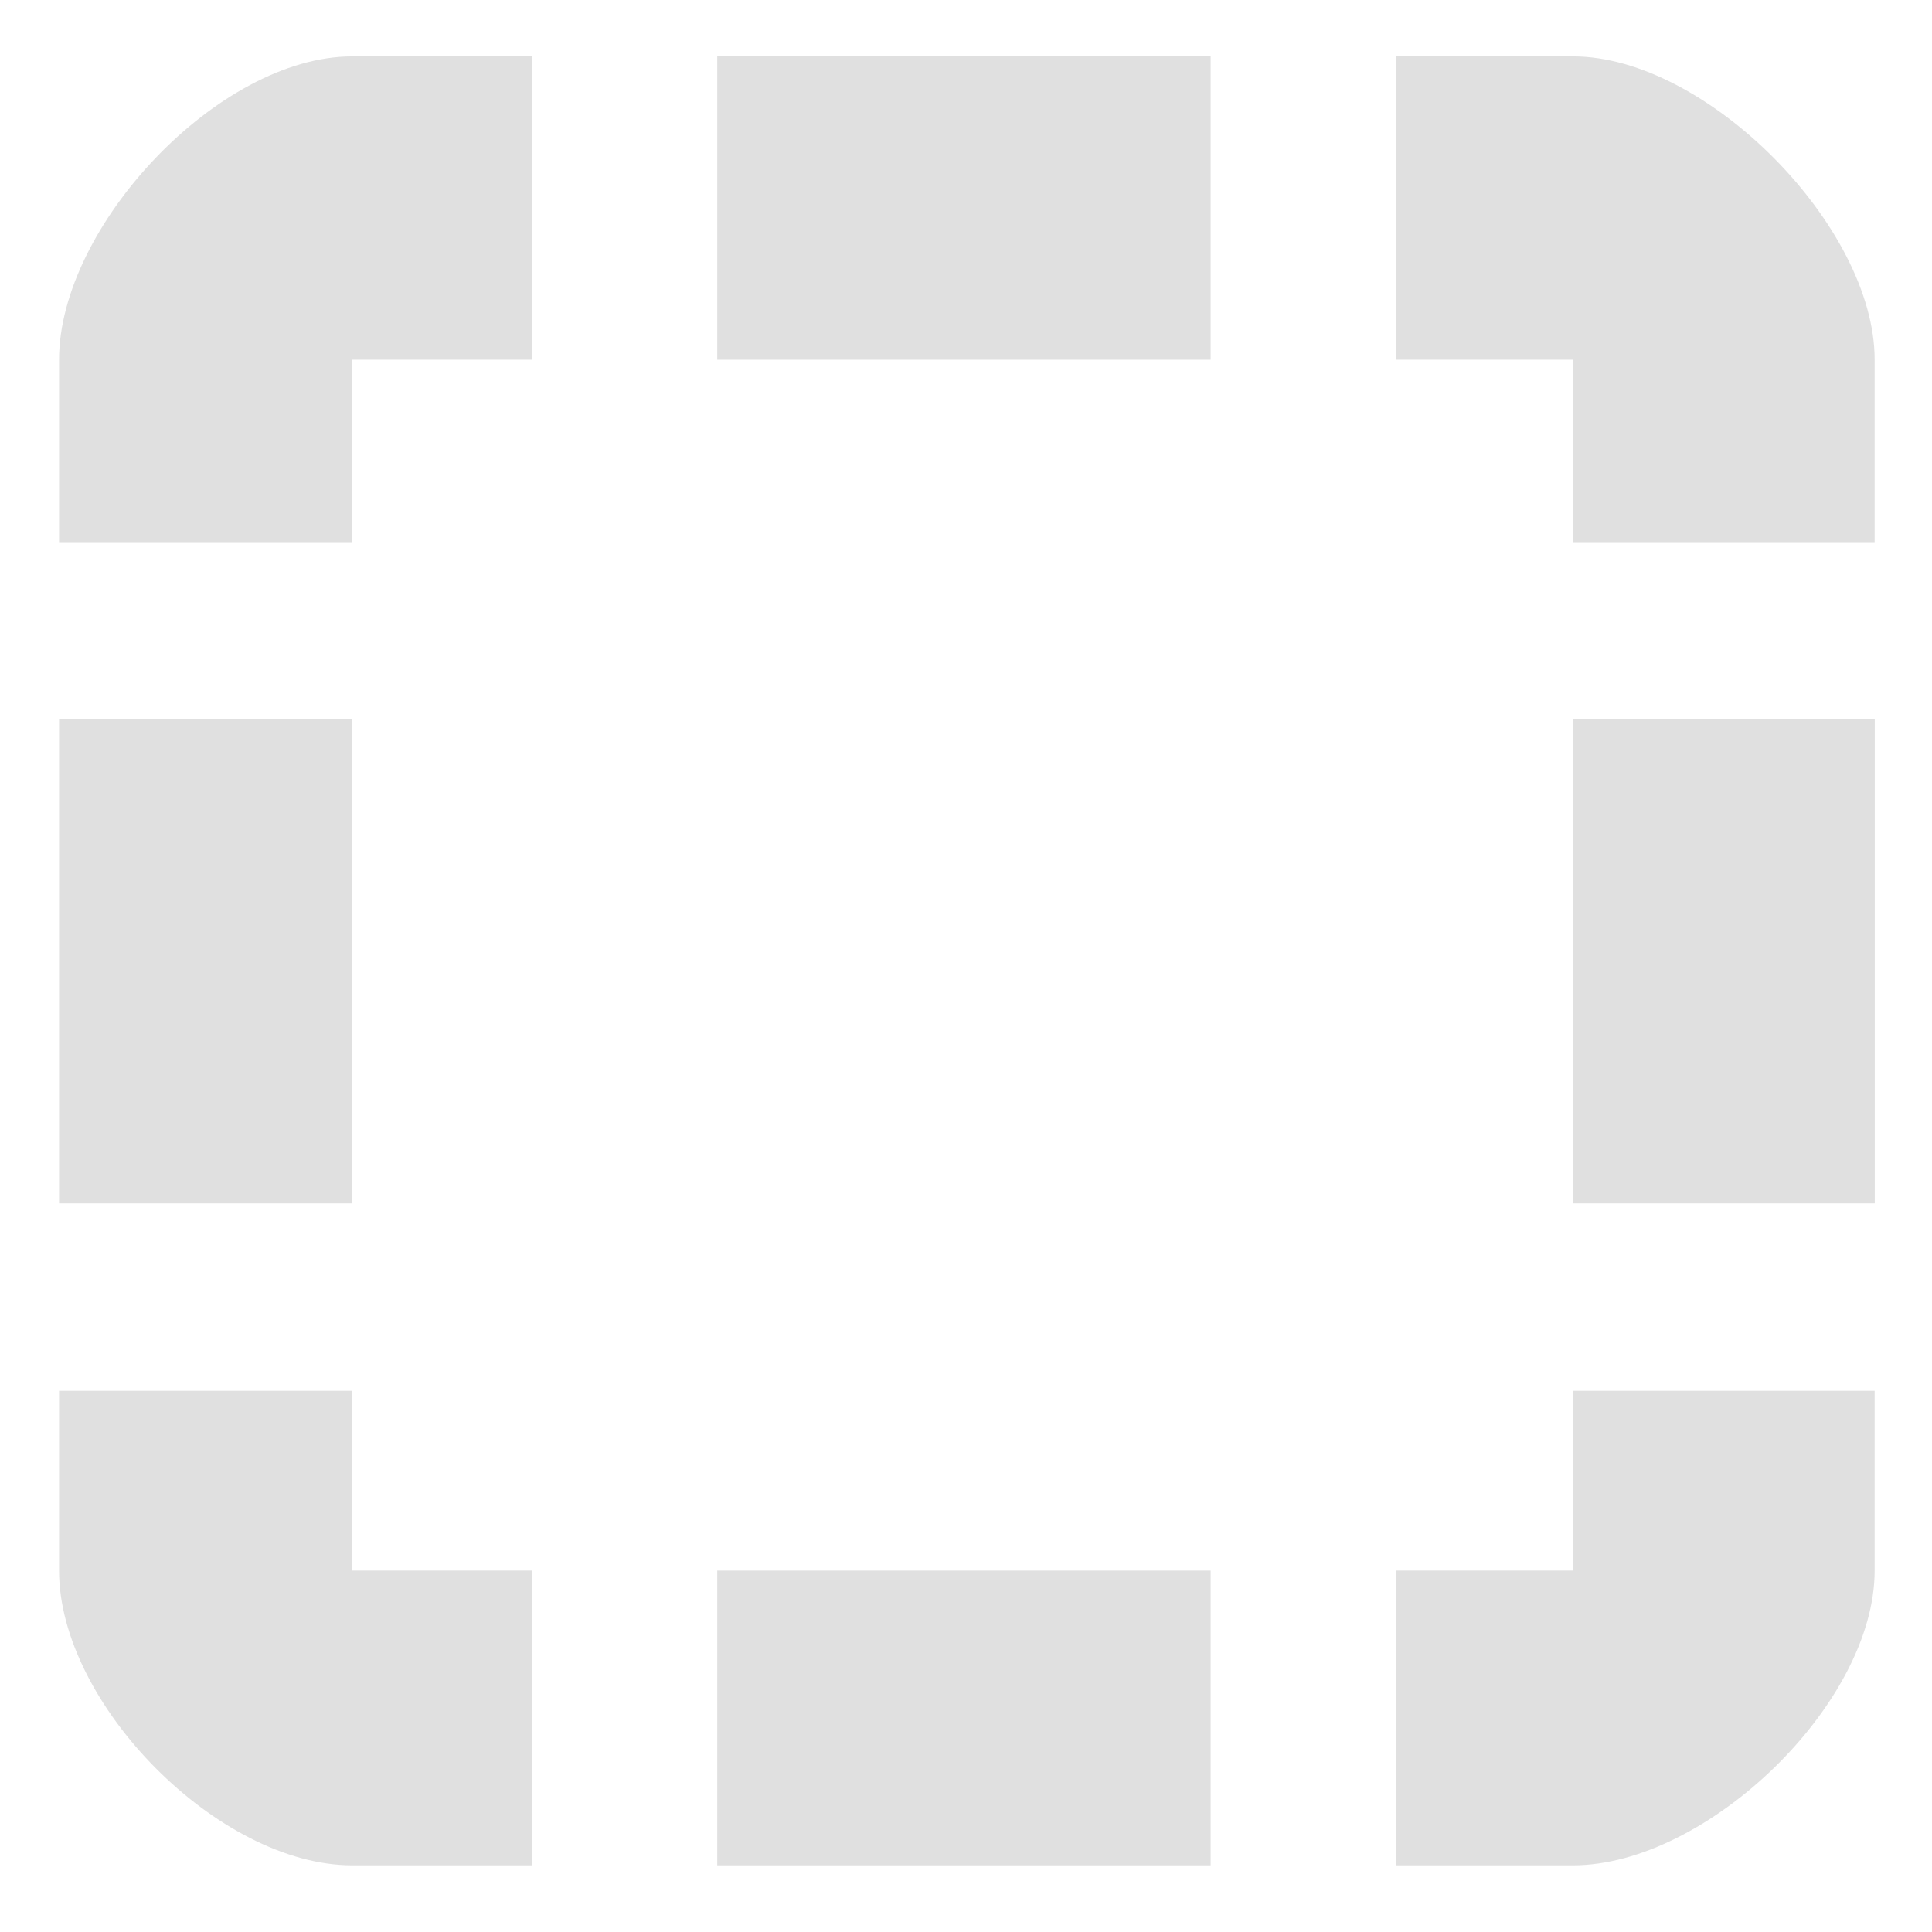<?xml version="1.0" encoding="UTF-8" standalone="no"?><!DOCTYPE svg PUBLIC "-//W3C//DTD SVG 1.1//EN" "http://www.w3.org/Graphics/SVG/1.1/DTD/svg11.dtd"><svg width="100%" height="100%" viewBox="0 0 16 16" version="1.1" xmlns="http://www.w3.org/2000/svg" xmlns:xlink="http://www.w3.org/1999/xlink" xml:space="preserve" xmlns:serif="http://www.serif.com/" style="fill-rule:evenodd;clip-rule:evenodd;stroke-linejoin:round;stroke-miterlimit:2;"><path d="M0.489,13.007c-0,1.105 1.322,2.441 2.427,2.441l1.488,0l0,-2.441l-1.488,0l-0,-1.489l-2.427,0l-0,1.489Z" style="fill:#e0e0e0;"/><rect x="5.94" y="13.007" width="4.086" height="2.441" style="fill:#e0e0e0;"/><path d="M13.028,13.007l-1.467,0l-0,2.441l1.467,0c1.104,0 2.497,-1.336 2.497,-2.441l0,-1.489l-2.497,0l-0,1.489Z" style="fill:#e0e0e0;"/><rect x="0.489" y="5.954" width="2.427" height="4.012" style="fill:#e0e0e0;"/><rect x="13.028" y="5.954" width="2.498" height="4.012" style="fill:#e0e0e0;"/><path d="M2.916,0.467c-1.105,-0 -2.427,1.407 -2.427,2.512l-0,1.511l2.427,-0l-0,-1.511l1.488,-0l0,-2.512l-1.488,-0Z" style="fill:#e0e0e0;"/><rect x="5.94" y="0.467" width="4.086" height="2.512" style="fill:#e0e0e0;"/><path d="M13.028,0.467l-1.467,-0l-0,2.512l1.467,-0l-0,1.511l2.497,-0l0,-1.511c0,-1.105 -1.393,-2.512 -2.497,-2.512Z" style="fill:#e0e0e0;"/></svg>
